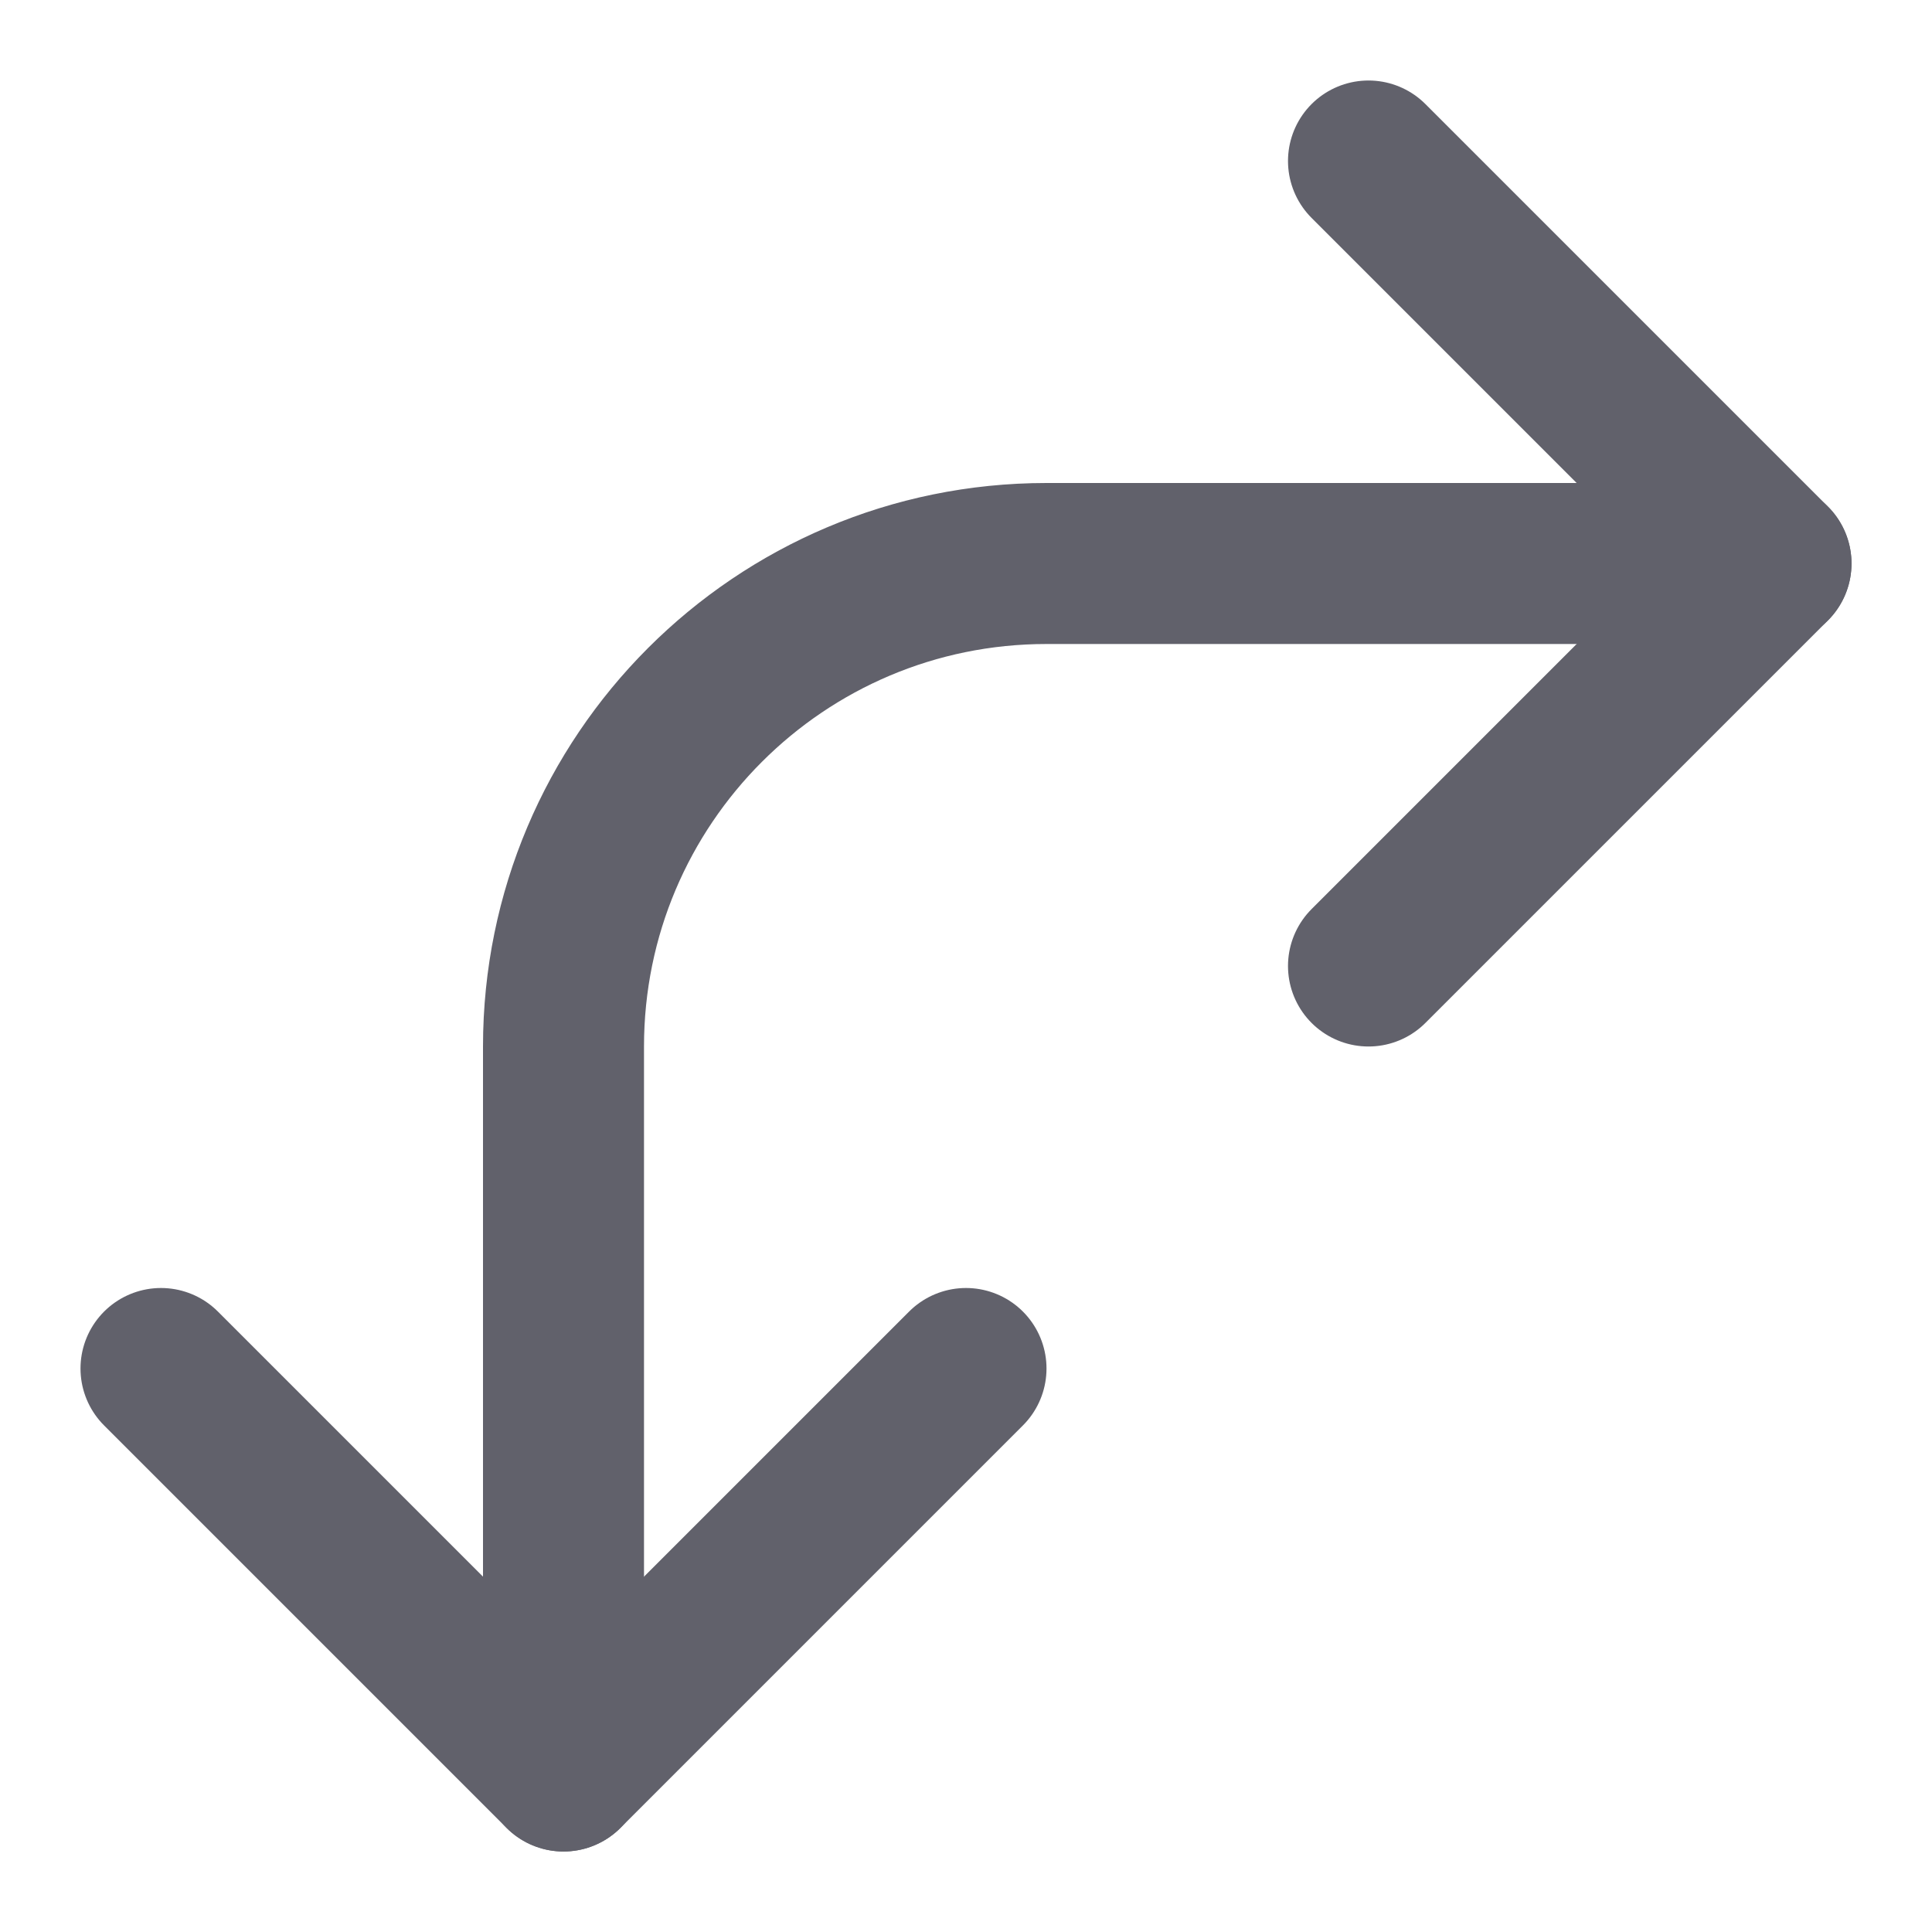 <svg xmlns="http://www.w3.org/2000/svg" height="24" width="24" viewBox="0 0 24 24"><g stroke-linecap="round" fill="#61616b" stroke-linejoin="round" class="nc-icon-wrapper"><path data-cap="butt" data-color="color-2" fill="none" stroke="#61616b" stroke-width="2" d="M22,7h-9c-3.314,0-6,2.686-6,6v9 "></path> <polyline fill="none" stroke="#61616b" stroke-width="2" points="17,12 22,7 17,2 "></polyline> <polyline fill="none" stroke="#61616b" stroke-width="2" points="2,17 7,22 12,17 "></polyline></g></svg>